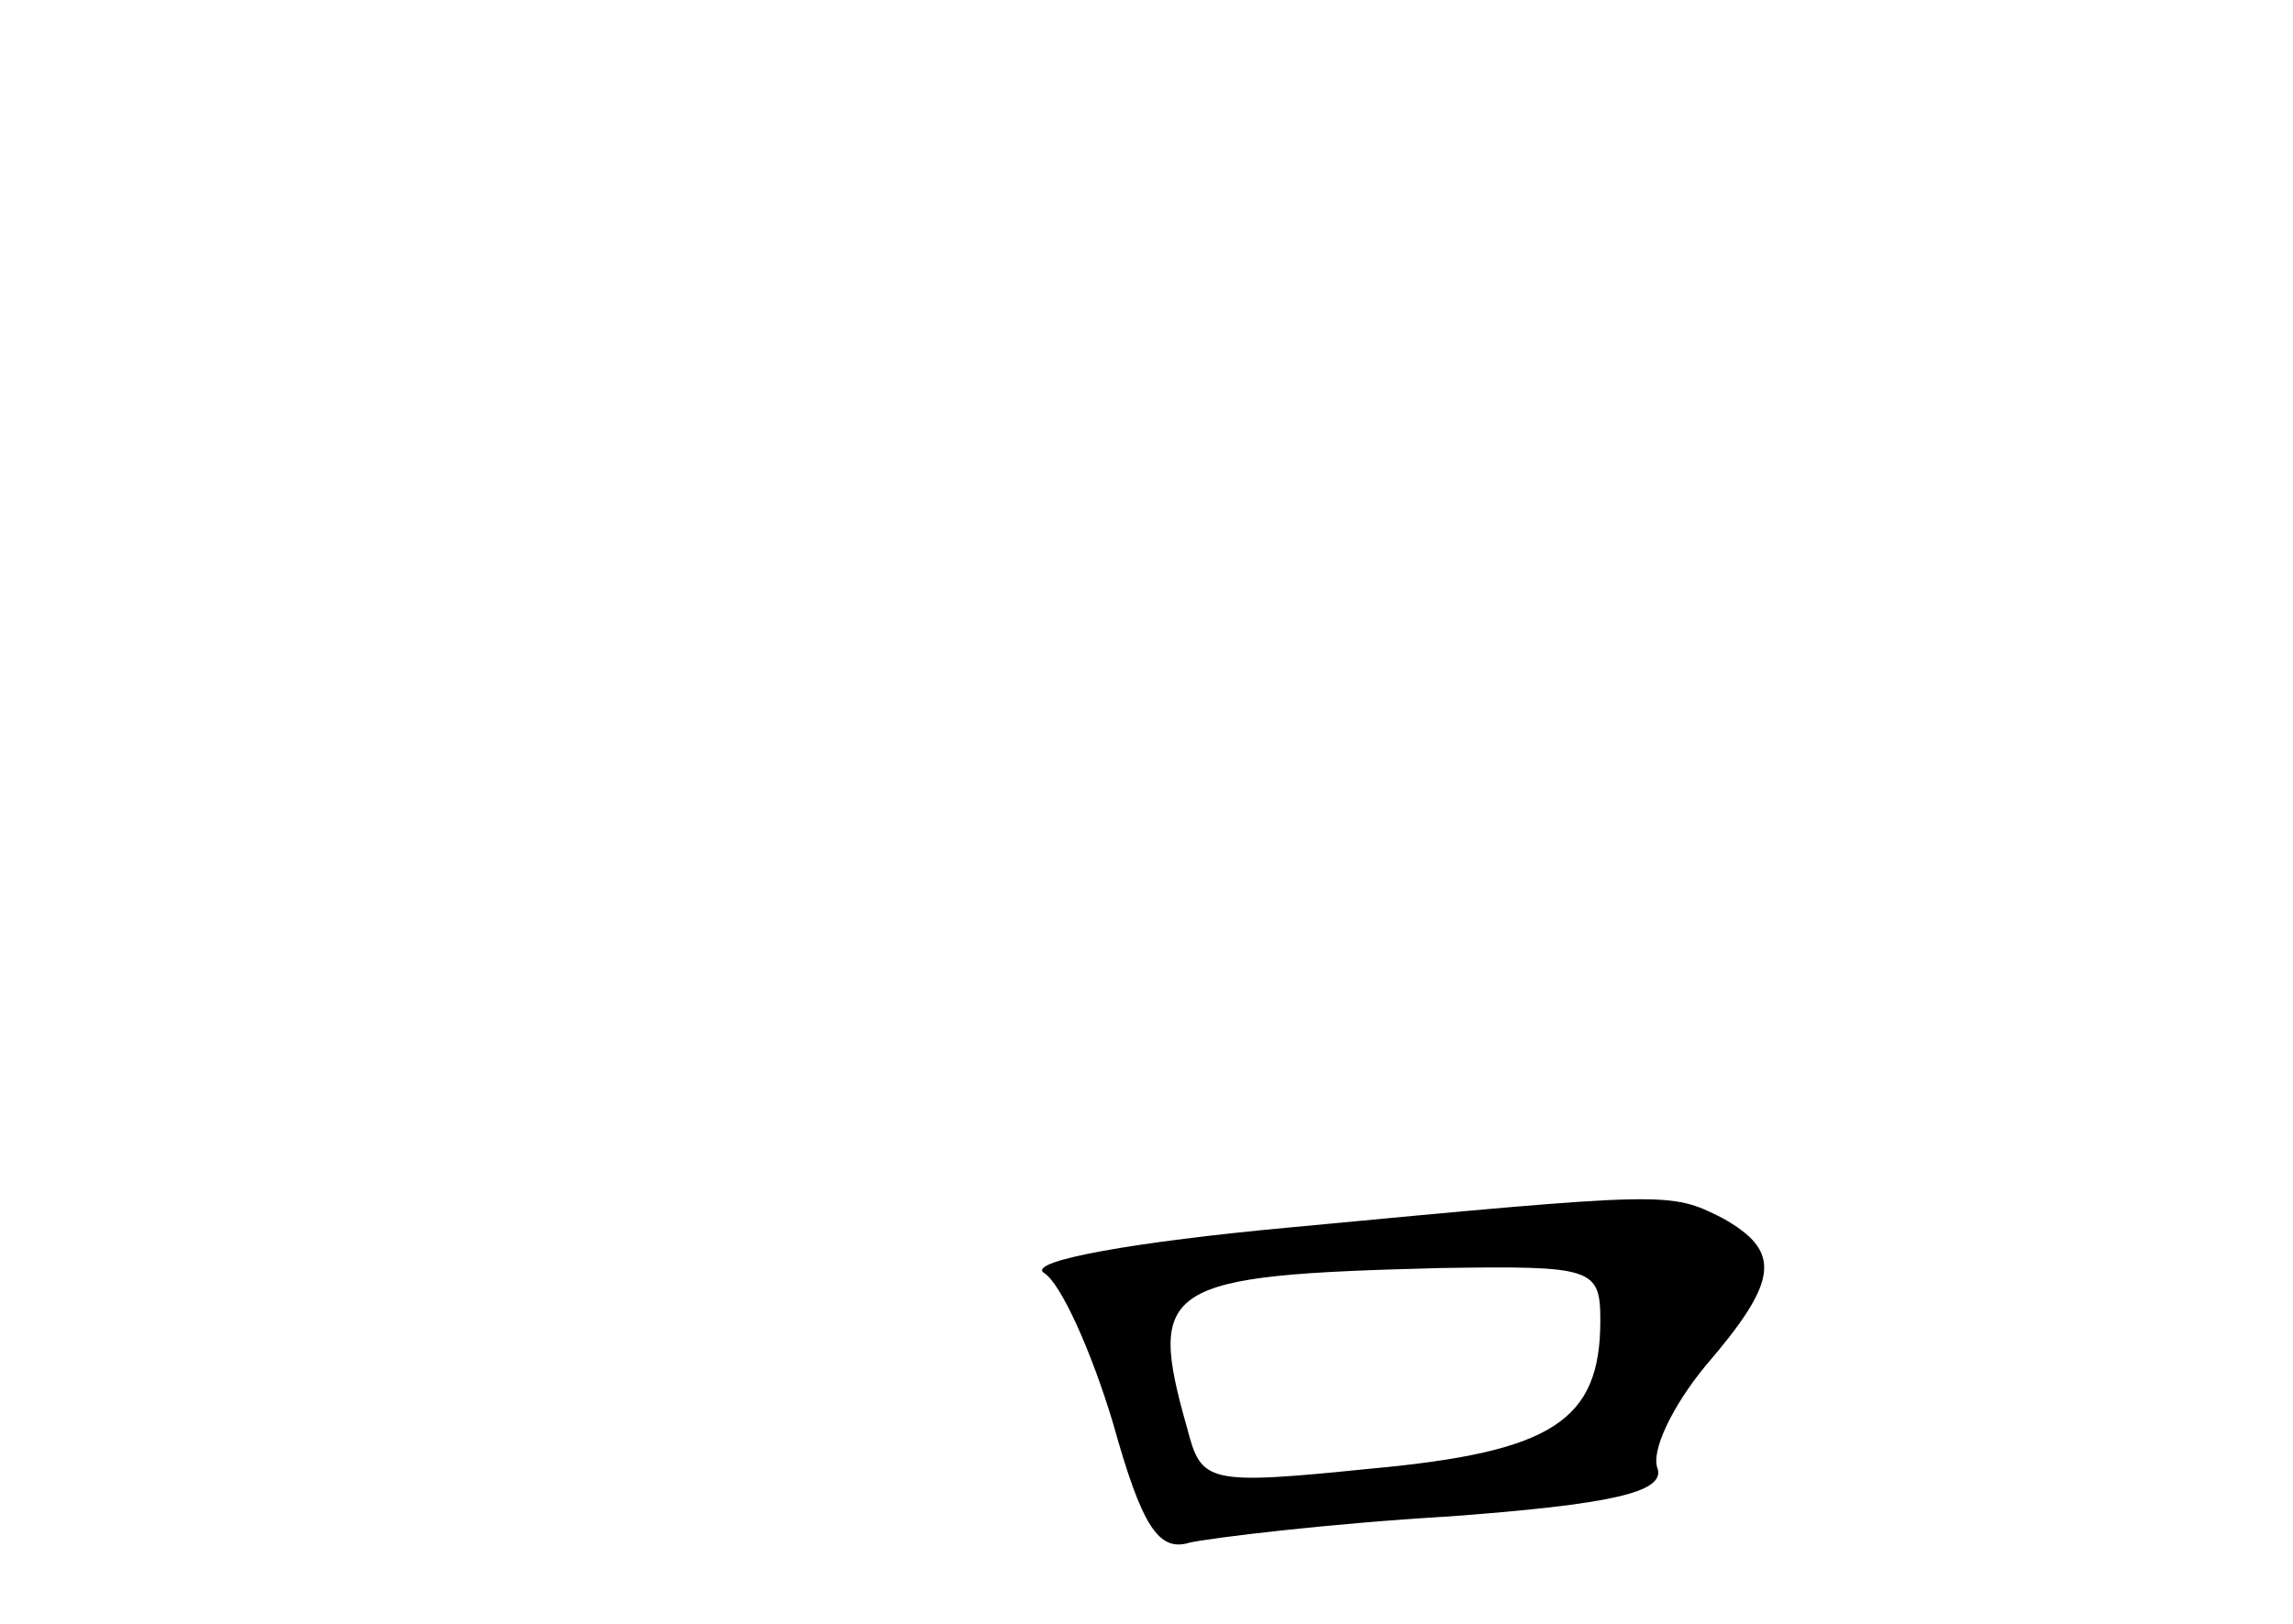 <?xml version="1.0" standalone="no"?>
<!DOCTYPE svg PUBLIC "-//W3C//DTD SVG 20010904//EN"
 "http://www.w3.org/TR/2001/REC-SVG-20010904/DTD/svg10.dtd">
<svg version="1.0" xmlns="http://www.w3.org/2000/svg"
 width="96pt" height="68pt" viewBox="0 0 96 68"
 preserveAspectRatio="xMidYMid meet">
<g transform="translate(0,68) scale(0.1,-0.1)"
fill="#000000" stroke="none">
<path d="M540 166 c-65 -6 -110 -14 -103 -19 7 -4 20 -33 29 -63 12 -43 19
-54 32 -50 9 2 58 8 109 11 67 5 90 10 87 20 -3 7 6 26 20 43 31 36 32 48 7
62 -22 11 -22 11 -181 -4z m130 -39 c0 -42 -20 -55 -96 -62 -69 -7 -71 -6 -77
17 -17 60 -10 64 106 67 64 1 67 0 67 -22z"/>
</g>
</svg>
